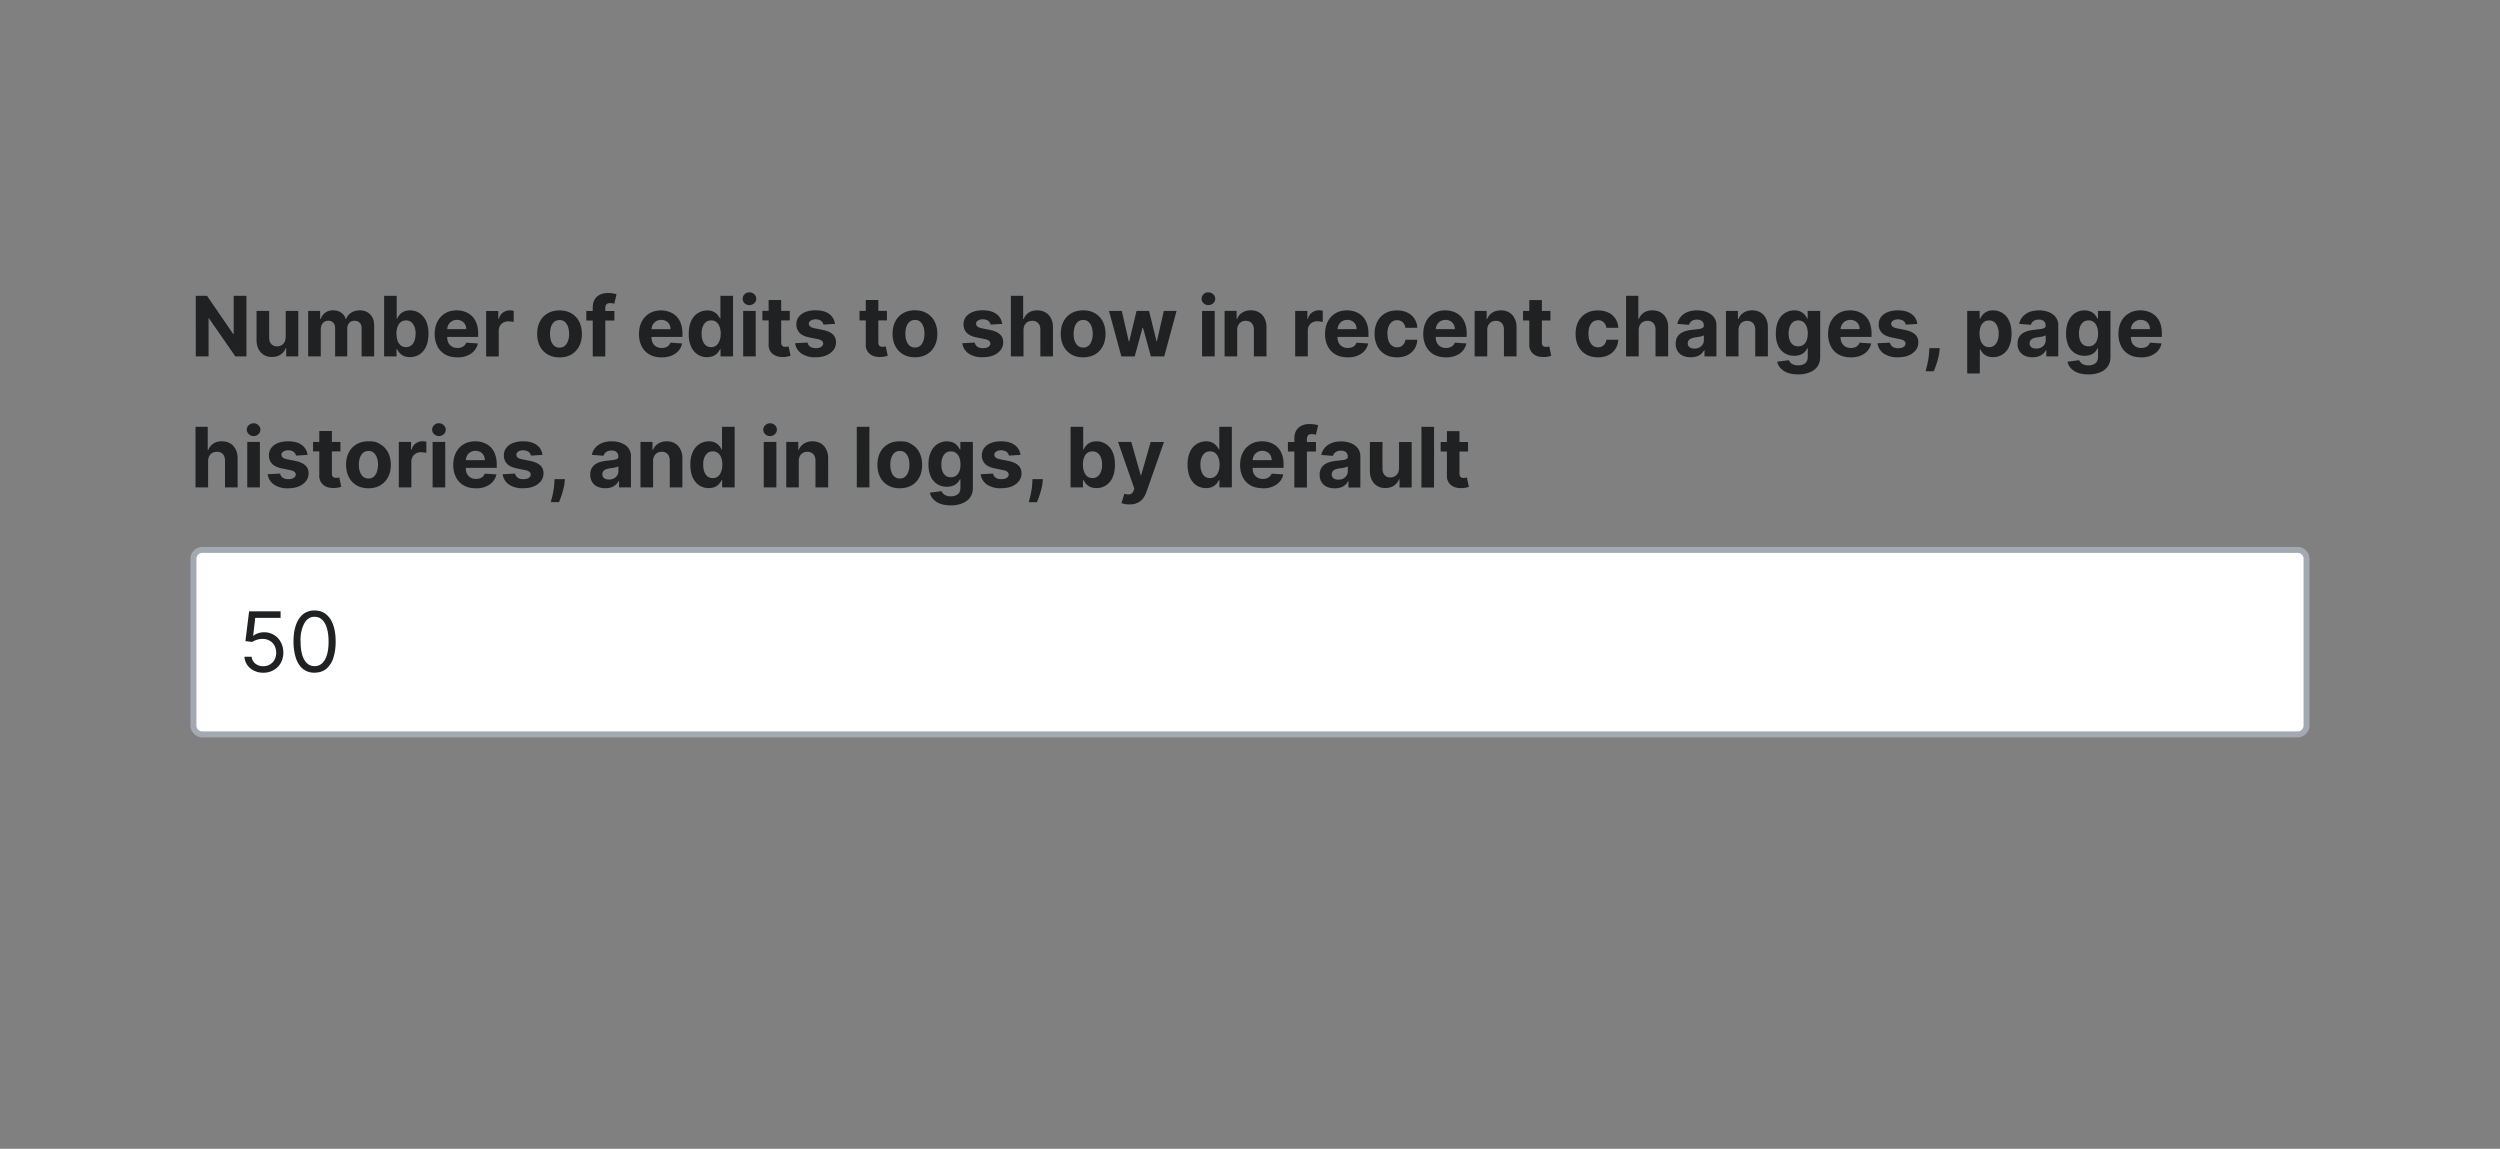 <?xml version="1.0" encoding="UTF-8"?>
<svg xmlns="http://www.w3.org/2000/svg" width="420" height="193" fill="none" viewBox="0 0 420 193">
	<rect x="0" y="0" width="420" height="193" fill="#808080" stroke="none"/>
	<path fill="#202122" d="M41.4 49.7v10.18h-1.86l-4.43-6.4h-.07v6.4h-2.15V49.7h1.89l4.39 6.4h.09v-6.4zm6.6 6.93v-4.39h2.11v7.64h-2.03v-1.39H48a2.3 2.3 0 0 1-.86 1.08q-.6.4-1.46.4-.76.01-1.34-.34a2.4 2.4 0 0 1-.91-.99 3.4 3.4 0 0 1-.33-1.53v-4.87h2.12v4.49q0 .67.36 1.07.36.39.96.39.39 0 .71-.17.34-.18.54-.53t.2-.86Zm3.77 3.25v-7.64h2.01v1.35h.1A2.1 2.1 0 0 1 56 52.14q.79 0 1.34.4.55.38.73 1.05h.08a2 2 0 0 1 .85-1.05q.61-.4 1.46-.4 1.06 0 1.73.68t.67 1.92v5.14h-2.11v-4.72q0-.63-.34-.95a1.2 1.2 0 0 0-.84-.32q-.58 0-.9.36a1.4 1.4 0 0 0-.33.97v4.66H56.3V55.1q0-.56-.32-.89a1.1 1.1 0 0 0-.84-.33q-.36 0-.64.18a1 1 0 0 0-.44.49 2 2 0 0 0-.17.73v4.59zm12.76 0V49.7h2.12v3.83h.07a3 3 0 0 1 .4-.63 2 2 0 0 1 .7-.54q.42-.21 1.07-.22.83 0 1.54.44.7.44 1.13 1.3a5 5 0 0 1 .42 2.2q0 1.26-.41 2.15a3 3 0 0 1-1.12 1.33 3 3 0 0 1-1.57.44q-.6 0-1.05-.2a2 2 0 0 1-.7-.51 3 3 0 0 1-.41-.63h-.1v1.22zm2.08-3.82q0 .69.19 1.19.18.5.54.79.36.28.87.28.52 0 .88-.29t.54-.8.19-1.17-.19-1.16a2 2 0 0 0-.54-.79 1.4 1.4 0 0 0-.88-.28q-.51 0-.87.27a1.7 1.7 0 0 0-.54.78q-.2.5-.2 1.18m10.22 3.97q-1.17 0-2.03-.48a3.3 3.3 0 0 1-1.3-1.36 4.5 4.5 0 0 1-.46-2.1q0-1.17.46-2.06a3.4 3.4 0 0 1 1.29-1.39q.82-.5 1.96-.5.75 0 1.4.25a3.1 3.1 0 0 1 1.91 1.93q.28.72.28 1.7v.58h-6.45v-1.3h4.45q0-.45-.2-.81a1.4 1.4 0 0 0-.55-.55 1.6 1.6 0 0 0-.8-.2 1.6 1.6 0 0 0-.86.22 1.6 1.6 0 0 0-.58.59 2 2 0 0 0-.21.82v1.25q0 .56.2.98.23.4.6.63.4.23.93.23.35 0 .64-.1a1.3 1.3 0 0 0 .82-.79l1.96.13q-.15.7-.61 1.23-.45.52-1.18.82-.72.3-1.67.29m4.85-.15v-7.64h2.05v1.34h.08q.2-.72.7-1.08a2 2 0 0 1 1.13-.37 3 3 0 0 1 .67.08v1.88q-.15-.05-.41-.08l-.49-.04a2 2 0 0 0-.83.2 1.5 1.5 0 0 0-.58.56q-.2.36-.2.83v4.32zm12.33.15q-1.16 0-2-.5a3.4 3.4 0 0 1-1.3-1.38q-.45-.89-.46-2.06 0-1.19.46-2.07a3.3 3.3 0 0 1 1.3-1.38q.84-.5 2-.5t2 .5a3.3 3.3 0 0 1 1.3 1.38q.45.9.46 2.07 0 1.17-.46 2.06a3.4 3.4 0 0 1-1.3 1.39q-.84.49-2 .49m.01-1.64q.53 0 .88-.3.36-.3.53-.83.2-.52.19-1.18 0-.67-.19-1.2a2 2 0 0 0-.53-.82 1.3 1.3 0 0 0-.88-.3q-.52 0-.9.3a2 2 0 0 0-.54.83 4 4 0 0 0-.17 1.19q0 .67.18 1.18.18.53.54.83t.9.3m9.2-6.15v1.6H98.5v-1.6zm-3.64 7.64V51.7q0-.82.32-1.38.33-.55.9-.82a3 3 0 0 1 1.28-.27 5 5 0 0 1 1.5.2l-.38 1.6-.3-.08-.38-.03q-.45 0-.65.22a1 1 0 0 0-.18.6v8.15zm11.56.15q-1.17 0-2.03-.48a3.3 3.3 0 0 1-1.3-1.36 4.5 4.5 0 0 1-.46-2.1q0-1.17.46-2.06a3.4 3.4 0 0 1 1.29-1.39q.83-.5 1.96-.5.75 0 1.4.25a3.1 3.1 0 0 1 1.91 1.93q.28.72.28 1.7v.58h-6.45V55.3h4.45q0-.45-.2-.81a1.4 1.4 0 0 0-.55-.55 1.6 1.6 0 0 0-.8-.2q-.49 0-.86.22a1.6 1.6 0 0 0-.58.59 2 2 0 0 0-.21.82v1.25q0 .56.2.98.22.4.6.63.4.23.93.23.35 0 .64-.1t.5-.3a1.3 1.3 0 0 0 .32-.49l1.96.13q-.15.7-.61 1.23-.45.52-1.18.82-.72.3-1.67.29m7.66-.03q-.87 0-1.57-.44a3 3 0 0 1-1.12-1.33 5 5 0 0 1-.4-2.16q0-1.3.42-2.18t1.12-1.3a3 3 0 0 1 1.55-.45q.63 0 1.07.22.43.21.7.54.25.32.4.62h.06V49.7h2.12v10.18h-2.1v-1.22h-.08q-.15.3-.42.63a2 2 0 0 1-.7.51q-.44.2-1.05.2m.67-1.68q.51 0 .87-.28a2 2 0 0 0 .54-.8q.2-.5.2-1.18t-.2-1.18a1.7 1.7 0 0 0-.54-.78 1.4 1.4 0 0 0-.87-.27q-.52 0-.88.28a2 2 0 0 0-.54.79 3 3 0 0 0-.18 1.16q0 .66.18 1.18.19.5.54.8.36.28.88.28m5.38 1.56v-7.64h2.11v7.64zm1.06-8.62q-.48 0-.81-.31a1 1 0 0 1-.33-.76 1 1 0 0 1 .33-.76 1 1 0 0 1 .8-.31q.49 0 .81.31a1 1 0 0 1 .34.75 1 1 0 0 1-.34.77q-.33.3-.8.3m6.77.98v1.6h-4.6v-1.6zm-3.55-1.83h2.11v7.12q0 .3.1.46.08.16.24.22a1 1 0 0 0 .38.07l.3-.03.23-.04.33 1.57-.45.12a4 4 0 0 1-.7.08q-.77.04-1.34-.2a2 2 0 0 1-.9-.73 2 2 0 0 1-.3-1.24zm11.15 4.01-1.94.12a1 1 0 0 0-.22-.45 1 1 0 0 0-.43-.32 2 2 0 0 0-.63-.12q-.49 0-.83.2t-.34.55q0 .27.22.46.23.2.75.3l1.38.28q1.12.23 1.66.74.55.5.55 1.33 0 .75-.44 1.32-.45.57-1.2.88-.77.32-1.76.32a4 4 0 0 1-2.42-.63 2.5 2.5 0 0 1-1.05-1.73l2.09-.11q.09.45.45.7.38.24.93.24.56 0 .9-.21.34-.23.35-.56a.6.6 0 0 0-.25-.48q-.24-.18-.73-.28l-1.33-.27q-1.12-.22-1.66-.77a2 2 0 0 1-.54-1.41q0-.74.4-1.27t1.12-.82q.74-.3 1.71-.29 1.45 0 2.28.61.83.62.98 1.67m8.72-2.18v1.6h-4.6v-1.6zm-3.55-1.83h2.11v7.12q0 .3.1.46.08.16.24.22a1 1 0 0 0 .38.07l.3-.03.23-.04.33 1.57-.45.12a4 4 0 0 1-.7.08q-.76.04-1.34-.2a2 2 0 0 1-.9-.73 2 2 0 0 1-.3-1.24zm8.26 9.62q-1.17 0-2-.5a3.4 3.4 0 0 1-1.3-1.38q-.46-.89-.46-2.06 0-1.18.46-2.07a3.3 3.3 0 0 1 1.3-1.38q.84-.5 2-.5t2 .5 1.3 1.38q.46.9.46 2.07t-.46 2.06-1.3 1.39-2 .49m0-1.64q.54 0 .89-.3t.53-.83.18-1.18q0-.67-.18-1.2-.18-.51-.53-.82a1.3 1.3 0 0 0-.88-.3q-.54 0-.9.3t-.54.83-.18 1.19.18 1.18.54.83.9.3m14.64-3.97-1.94.12a1 1 0 0 0-.21-.45 1 1 0 0 0-.43-.32 2 2 0 0 0-.63-.12q-.49 0-.83.2t-.34.55q0 .27.22.46.22.2.75.3l1.38.28q1.12.23 1.66.74.55.5.55 1.33 0 .75-.45 1.32-.44.56-1.2.89-.76.3-1.75.3a4 4 0 0 1-2.42-.62 2.5 2.5 0 0 1-1.05-1.73l2.08-.11q.1.45.46.7t.93.24.9-.21q.34-.22.34-.56a.6.6 0 0 0-.24-.48q-.23-.18-.74-.28l-1.32-.27q-1.12-.22-1.66-.77a2 2 0 0 1-.55-1.41q0-.74.4-1.27t1.13-.82q.74-.3 1.71-.29 1.45 0 2.28.62.83.6.97 1.66m3.59 1.04v4.42h-2.12V49.7h2.06v3.89h.09q.26-.67.83-1.06.58-.39 1.45-.39.8 0 1.38.35.6.34.93 1 .33.63.33 1.53v4.86h-2.12V55.4q0-.72-.36-1.1a1.3 1.3 0 0 0-1-.4q-.44 0-.77.19a1.3 1.3 0 0 0-.52.53 2 2 0 0 0-.18.84m10.02 4.57q-1.16 0-2-.5a3.4 3.4 0 0 1-1.3-1.38q-.46-.89-.46-2.06 0-1.18.46-2.07a3.3 3.3 0 0 1 1.3-1.38q.84-.5 2-.5t2 .5a3.3 3.3 0 0 1 1.3 1.38q.46.9.46 2.07t-.46 2.06a3.4 3.4 0 0 1-1.3 1.39q-.84.48-2 .49m.01-1.64q.53 0 .88-.3.36-.3.53-.83.2-.52.19-1.18 0-.67-.19-1.2-.18-.51-.53-.82a1.3 1.3 0 0 0-.88-.3q-.53 0-.9.3a2 2 0 0 0-.53.83 4 4 0 0 0-.18 1.19q0 .67.17 1.18.19.53.55.83t.9.3m6.4 1.49-2.08-7.64h2.15l1.18 5.13h.07l1.23-5.13h2.1l1.26 5.1h.06l1.16-5.1h2.14l-2.07 7.64h-2.24l-1.32-4.8h-.09l-1.31 4.8zm13.56 0v-7.64h2.12v7.64zm1.06-8.62q-.47 0-.8-.31a1 1 0 0 1-.34-.76 1 1 0 0 1 .33-.76 1 1 0 0 1 .81-.31q.48 0 .8.31a1 1 0 0 1 .35.75 1 1 0 0 1-.34.77q-.34.3-.8.3m4.83 4.2v4.42h-2.12v-7.64h2.02v1.35h.09a2 2 0 0 1 .85-1.05q.6-.4 1.45-.4.8 0 1.38.35.6.35.92 1 .33.63.33 1.53v4.86h-2.12V55.4q0-.7-.36-1.1t-1-.4q-.42 0-.75.19a1.3 1.3 0 0 0-.5.53q-.19.36-.2.84m9.75 4.42v-7.64h2.05v1.34h.08q.2-.72.7-1.08a2 2 0 0 1 1.13-.37 3 3 0 0 1 .67.08v1.88l-.41-.08-.49-.04q-.46 0-.83.2a1.5 1.5 0 0 0-.58.56 1.6 1.6 0 0 0-.2.83v4.32zm8.8.15q-1.17 0-2.02-.48a3.3 3.3 0 0 1-1.3-1.36 4.5 4.5 0 0 1-.46-2.1q0-1.17.46-2.06a3.4 3.4 0 0 1 1.28-1.39q.84-.5 1.96-.5.76 0 1.41.25a3.1 3.1 0 0 1 1.9 1.93q.29.73.28 1.7v.58h-6.44v-1.3h4.45q0-.45-.2-.81a1.4 1.4 0 0 0-.55-.55 1.6 1.6 0 0 0-.81-.2q-.47 0-.86.22a1.6 1.6 0 0 0-.57.59 2 2 0 0 0-.22.82v1.25q0 .56.21.98.21.4.6.63.4.23.92.23.35 0 .65-.1t.5-.3a1.3 1.3 0 0 0 .32-.49l1.96.13a3 3 0 0 1-.61 1.23q-.45.52-1.19.82-.72.3-1.66.29Zm8.3 0q-1.17 0-2.02-.5a3.4 3.4 0 0 1-1.29-1.4 4.5 4.5 0 0 1-.45-2.04q0-1.17.46-2.06a3.4 3.4 0 0 1 1.3-1.38q.83-.5 2-.5.99 0 1.74.36a2.9 2.9 0 0 1 1.67 2.56h-2q-.08-.58-.44-.92a1.3 1.3 0 0 0-.94-.36q-.5 0-.86.27t-.57.77-.2 1.23.2 1.24.57.78q.36.27.86.27.36 0 .65-.15t.48-.43q.2-.3.25-.69h2a3 3 0 0 1-.47 1.54 3 3 0 0 1-1.17 1.04 4 4 0 0 1-1.77.37m8.2 0q-1.17 0-2.02-.48a3.3 3.3 0 0 1-1.3-1.36 4.5 4.5 0 0 1-.46-2.1q0-1.17.46-2.06a3.4 3.4 0 0 1 1.28-1.39q.84-.5 1.96-.5.76 0 1.41.25a3.1 3.1 0 0 1 1.9 1.93q.29.73.28 1.7v.58h-6.44v-1.3h4.45q0-.45-.2-.81a1.4 1.4 0 0 0-.55-.55 1.6 1.6 0 0 0-.81-.2q-.47 0-.86.22a1.6 1.6 0 0 0-.57.59 2 2 0 0 0-.22.82v1.25q0 .56.21.98.21.4.6.63.4.23.92.23.35 0 .65-.1t.5-.3a1.3 1.3 0 0 0 .32-.49l1.96.13a3 3 0 0 1-.61 1.23q-.45.52-1.19.82-.72.3-1.66.29Zm6.97-4.57v4.42h-2.12v-7.64h2.02v1.35h.1q.24-.67.84-1.05.6-.4 1.45-.4.8 0 1.38.35.6.35.92 1 .33.63.33 1.53v4.86h-2.12V55.4q0-.7-.35-1.1-.37-.4-1-.4-.43 0-.76.19a1.3 1.3 0 0 0-.5.53q-.2.36-.19.84m10.61-3.22v1.6h-4.6v-1.6zm-3.55-1.83h2.12v7.12q0 .3.08.46.1.16.25.22a1 1 0 0 0 .38.07l.3-.03.23-.04.33 1.57-.45.12a4 4 0 0 1-.7.08q-.75.03-1.34-.2a2 2 0 0 1-.89-.73 2 2 0 0 1-.31-1.24zm11.54 9.62q-1.17 0-2.02-.5a3.4 3.4 0 0 1-1.3-1.4q-.44-.88-.44-2.04t.45-2.06a3.4 3.4 0 0 1 1.3-1.38q.84-.5 2-.5 1 0 1.75.36a2.9 2.9 0 0 1 1.67 2.56h-2q-.08-.58-.45-.92a1.3 1.3 0 0 0-.94-.36q-.48 0-.86.27-.36.27-.56.77-.2.51-.2 1.23 0 .73.2 1.24.2.52.56.78.38.27.86.27.37 0 .65-.15.3-.15.49-.43.2-.3.25-.69h2a3 3 0 0 1-.48 1.54q-.42.66-1.17 1.04a4 4 0 0 1-1.76.37m6.84-4.57v4.42h-2.12V49.7h2.06v3.89h.09q.26-.67.84-1.06.57-.39 1.44-.39.8 0 1.39.35.6.34.92 1 .35.63.33 1.53v4.86h-2.12V55.4q0-.72-.35-1.1a1.3 1.3 0 0 0-1-.4q-.45 0-.77.19a1.3 1.3 0 0 0-.52.53 2 2 0 0 0-.19.84m8.75 4.56q-.73 0-1.3-.25a2 2 0 0 1-.9-.76 2.3 2.3 0 0 1-.33-1.26q0-.64.23-1.07a2 2 0 0 1 .64-.7q.4-.25.91-.4a7 7 0 0 1 1.09-.18l1.07-.13q.4-.07.6-.2a.4.4 0 0 0 .18-.36v-.03q0-.48-.3-.73-.3-.26-.84-.26-.57 0-.9.25a1.2 1.2 0 0 0-.45.63l-1.96-.16q.16-.69.58-1.2a3 3 0 0 1 1.13-.79q.7-.28 1.61-.28.64 0 1.22.15.6.15 1.04.47a2.2 2.2 0 0 1 .99 1.97v5.15h-2.01v-1.06h-.06a2 2 0 0 1-1.24 1.05q-.42.15-1 .15m.61-1.46q.47 0 .83-.18.35-.2.56-.51.2-.31.2-.72v-.81l-.27.12a5 5 0 0 1-.81.17l-.39.05a3 3 0 0 0-.65.18q-.28.11-.43.32a1 1 0 0 0-.16.5q0 .43.32.66.31.22.8.22m7.41-3.1v4.42h-2.11v-7.64h2.01v1.35h.1q.25-.67.84-1.05.6-.4 1.45-.4.8 0 1.39.35.6.35.92 1 .33.63.33 1.53v4.86h-2.12V55.4q0-.7-.36-1.1-.37-.4-1-.4a1.5 1.5 0 0 0-.76.19 1.3 1.3 0 0 0-.5.53q-.18.36-.19.84m10 7.44q-1.04 0-1.77-.28a3 3 0 0 1-1.16-.76 2.3 2.3 0 0 1-.57-1.09l1.96-.26a1.3 1.3 0 0 0 .8.75q.31.12.78.12.69 0 1.14-.34t.45-1.12v-1.4h-.09a2 2 0 0 1-1.13 1.07q-.44.18-1.04.18a3 3 0 0 1-1.57-.4 3 3 0 0 1-1.12-1.23 5 5 0 0 1-.41-2.1q0-1.29.42-2.16t1.13-1.3a3 3 0 0 1 1.54-.44q.65 0 1.08.22.42.21.7.54.25.31.4.63h.08v-1.29h2.1v7.71q0 .98-.47 1.63-.48.66-1.32.99a5 5 0 0 1-1.94.33m.04-4.72q.51 0 .86-.25a1.6 1.6 0 0 0 .55-.74q.2-.48.2-1.15 0-.68-.2-1.17a1.7 1.7 0 0 0-.54-.77 1.4 1.4 0 0 0-.87-.27q-.52 0-.88.28a1.7 1.7 0 0 0-.54.78 3 3 0 0 0-.19 1.15q0 .66.19 1.14.18.48.54.74t.88.26m8.81 1.85q-1.17 0-2.03-.48a3.3 3.3 0 0 1-1.3-1.36 4.5 4.5 0 0 1-.46-2.1q0-1.17.46-2.06a3.4 3.4 0 0 1 1.29-1.39q.82-.5 1.96-.5.75 0 1.4.25a3.1 3.1 0 0 1 1.91 1.93q.27.73.28 1.7v.58h-6.45v-1.3h4.45q0-.45-.2-.81a1.4 1.4 0 0 0-.55-.55 1.6 1.6 0 0 0-.81-.2q-.48 0-.85.22a1.6 1.6 0 0 0-.58.59 2 2 0 0 0-.22.82v1.25q0 .56.21.98.23.4.6.63.4.23.92.23.36 0 .65-.1a1.3 1.3 0 0 0 .82-.79l1.96.13a3 3 0 0 1-.61 1.23q-.45.52-1.18.82-.72.3-1.67.29Zm11.2-5.61-1.94.12a1 1 0 0 0-.21-.45 1 1 0 0 0-.44-.32 2 2 0 0 0-.63-.12q-.49 0-.83.2t-.34.55q0 .28.22.46.22.2.75.3l1.39.28q1.11.23 1.66.74.54.5.54 1.33 0 .75-.44 1.32-.45.57-1.2.89-.77.3-1.76.3a4 4 0 0 1-2.41-.62 2.5 2.5 0 0 1-1.05-1.73l2.08-.11q.1.45.46.7t.93.24q.56 0 .9-.21.33-.22.34-.56a.6.6 0 0 0-.24-.48q-.24-.18-.74-.28l-1.32-.27q-1.12-.22-1.67-.77a2 2 0 0 1-.54-1.41q0-.74.4-1.27t1.13-.82 1.7-.29q1.45 0 2.29.62.83.6.97 1.66m3.77 4.07-.06.54a8 8 0 0 1-.25 1.31 14 14 0 0 1-.37 1.19l-.32.84h-1.37l.2-.82q.13-.52.25-1.18.1-.65.14-1.33l.03-.55zm4.61 4.25v-10.5h2.09v1.29h.1q.13-.31.4-.63a2 2 0 0 1 .7-.54q.42-.22 1.07-.22a2.9 2.9 0 0 1 2.67 1.75q.42.86.42 2.18 0 1.27-.41 2.16a3 3 0 0 1-1.12 1.33 3 3 0 0 1-1.57.44q-.62 0-1.05-.2a2 2 0 0 1-.7-.51 3 3 0 0 1-.42-.63h-.06v4.08zm2.07-6.68q0 .69.2 1.19.18.5.54.79.36.28.87.28t.88-.29q.35-.28.54-.8a3 3 0 0 0 .19-1.17 3 3 0 0 0-.19-1.16 2 2 0 0 0-.54-.79 1.4 1.4 0 0 0-.88-.28q-.52 0-.87.27a1.7 1.7 0 0 0-.55.78q-.19.5-.19 1.18m8.93 3.96a3 3 0 0 1-1.3-.25 2 2 0 0 1-.91-.76 2.3 2.3 0 0 1-.33-1.26q0-.64.23-1.07t.64-.7q.4-.25.92-.4a7 7 0 0 1 1.08-.18l1.07-.13q.4-.07.6-.2a.4.4 0 0 0 .18-.36v-.03q0-.48-.3-.73-.3-.26-.83-.26-.58 0-.91.25a1.2 1.2 0 0 0-.45.63l-1.96-.16q.15-.69.59-1.2a3 3 0 0 1 1.12-.79q.7-.27 1.61-.28.65 0 1.22.15.6.15 1.04.47a2.2 2.2 0 0 1 .99 1.97v5.15h-2.01v-1.06h-.06a2.2 2.2 0 0 1-1.23 1.05q-.45.15-1 .15m.6-1.46q.47 0 .83-.18.36-.2.56-.51t.2-.72v-.81l-.27.12-.38.1-.43.07-.39.05a3 3 0 0 0-.65.18q-.28.11-.43.32a1 1 0 0 0-.16.5q0 .43.32.66.31.22.8.22m8.74 4.34q-1.03 0-1.77-.28a3 3 0 0 1-1.16-.76 2.3 2.3 0 0 1-.56-1.09l1.96-.26a1.3 1.3 0 0 0 .8.75q.3.12.78.12.69 0 1.14-.34t.45-1.12v-1.4h-.1a2 2 0 0 1-.4.6 2 2 0 0 1-.72.47q-.44.18-1.05.18a3 3 0 0 1-1.56-.4 3 3 0 0 1-1.12-1.23 5 5 0 0 1-.42-2.1q0-1.29.43-2.16.42-.87 1.12-1.3a2.9 2.9 0 0 1 2.62-.22q.43.21.7.54a3 3 0 0 1 .4.63h.09v-1.29h2.1v7.71q0 .98-.48 1.63-.46.66-1.32.99a5 5 0 0 1-1.93.33m.04-4.72q.51 0 .87-.25.36-.27.54-.74.2-.48.2-1.15t-.2-1.17a1.7 1.7 0 0 0-.54-.77 1.4 1.4 0 0 0-.87-.27q-.52 0-.88.28a1.7 1.7 0 0 0-.54.78 3 3 0 0 0-.18 1.15q0 .66.18 1.14.19.48.54.74t.88.26m8.82 1.85q-1.2 0-2.03-.48a3.3 3.3 0 0 1-1.3-1.36 4.5 4.5 0 0 1-.46-2.1q0-1.17.45-2.06a3.4 3.4 0 0 1 1.3-1.39q.82-.5 1.95-.5.75 0 1.4.25a3.1 3.1 0 0 1 1.92 1.93q.27.73.27 1.7v.58h-6.45v-1.3h4.46q0-.45-.2-.81a1.4 1.4 0 0 0-.55-.55 1.6 1.6 0 0 0-.81-.2q-.49 0-.86.22a1.6 1.6 0 0 0-.58.59 2 2 0 0 0-.21.82v1.25q0 .56.2.98.22.4.61.63.38.23.92.23.35 0 .65-.1t.5-.3a1.3 1.3 0 0 0 .32-.49l1.95.13q-.15.7-.6 1.23-.46.52-1.19.82-.72.3-1.67.29ZM34.96 77.46v4.42h-2.11V71.7h2.05v3.89h.1q.25-.67.83-1.06.57-.39 1.45-.39.8 0 1.38.35.6.34.93 1 .33.63.33 1.53v4.86H37.8v-4.49q0-.7-.36-1.1a1.3 1.3 0 0 0-1-.39q-.44 0-.77.19a1.3 1.3 0 0 0-.52.53 2 2 0 0 0-.19.84m6.58 4.42v-7.64h2.12v7.64zm1.06-8.62a1.2 1.2 0 0 1-.8-.32 1 1 0 0 1-.34-.76 1 1 0 0 1 .33-.75q.34-.31.81-.32.48 0 .8.32a1 1 0 0 1 .35.75q0 .45-.34.76-.34.32-.8.32Zm9.07 3.16-1.94.12a1 1 0 0 0-.22-.45 1 1 0 0 0-.43-.32 2 2 0 0 0-.63-.13q-.49 0-.83.21t-.34.55q0 .28.22.46.23.2.75.3l1.38.28q1.12.24 1.66.74.55.5.55 1.33 0 .75-.44 1.32-.45.57-1.2.88-.77.32-1.76.32a4 4 0 0 1-2.42-.63 2.5 2.5 0 0 1-1.05-1.73l2.09-.11q.09.46.45.7.37.24.93.24t.9-.21q.34-.23.35-.56a.6.6 0 0 0-.25-.48q-.24-.19-.73-.28l-1.32-.27q-1.12-.22-1.67-.77a2 2 0 0 1-.54-1.41q0-.74.4-1.27t1.12-.82 1.71-.29q1.45 0 2.28.61.84.62.98 1.67m5.52-2.18v1.6h-4.6v-1.6zm-3.55-1.83h2.12v7.12q0 .3.09.46t.24.22q.17.07.38.07l.3-.03.23-.04.33 1.57-.44.12a4 4 0 0 1-.7.08q-.77.03-1.35-.2a2 2 0 0 1-.89-.73 2 2 0 0 1-.31-1.24zm8.26 9.62q-1.16 0-2-.5a3.4 3.4 0 0 1-1.3-1.38q-.45-.89-.46-2.06 0-1.19.46-2.07a3.3 3.3 0 0 1 1.3-1.38q.84-.5 2-.5c1.16 0 1.44.17 2 .5q.84.5 1.3 1.38.45.9.46 2.07 0 1.17-.46 2.06a3.4 3.4 0 0 1-1.3 1.38q-.84.5-2 .5m0-1.64q.53 0 .89-.3a2 2 0 0 0 .53-.83 4 4 0 0 0 .19-1.19q0-.67-.19-1.18a2 2 0 0 0-.53-.83 1.3 1.3 0 0 0-.88-.3q-.53 0-.9.3-.35.3-.54.83-.18.51-.18 1.18t.18 1.2q.19.52.54.82.37.3.9.3Zm5.1 1.49v-7.64h2.05v1.33h.08q.2-.7.7-1.07a2 2 0 0 1 1.13-.37 3 3 0 0 1 .67.08v1.88q-.15-.05-.42-.08l-.48-.04q-.47 0-.83.2a1.5 1.5 0 0 0-.58.56 1.6 1.6 0 0 0-.21.83v4.32zm5.68 0v-7.64h2.12v7.64zm1.06-8.62a1.2 1.2 0 0 1-.8-.32 1 1 0 0 1-.34-.76 1 1 0 0 1 .33-.75 1 1 0 0 1 .81-.32q.48 0 .8.32a1 1 0 0 1 .35.75 1 1 0 0 1-.34.76q-.34.32-.8.32m6.2 8.77q-1.2 0-2.04-.48a3.3 3.3 0 0 1-1.3-1.36 4.5 4.5 0 0 1-.46-2.1q0-1.17.46-2.06a3.4 3.4 0 0 1 1.29-1.4q.83-.48 1.96-.49.75 0 1.4.25a3.1 3.1 0 0 1 1.91 1.93q.28.72.28 1.7v.58H77v-1.3h4.45q0-.45-.2-.81a1.4 1.4 0 0 0-.55-.55 1.6 1.6 0 0 0-.8-.2 1.6 1.6 0 0 0-.86.22 1.6 1.6 0 0 0-.58.59 2 2 0 0 0-.21.82v1.25q0 .56.2.98.23.4.6.63.4.23.93.23.35 0 .64-.1a1.3 1.3 0 0 0 .82-.79l1.96.13q-.15.7-.61 1.23-.45.52-1.18.82-.72.3-1.67.29Zm11.19-5.61-1.94.12a1 1 0 0 0-.21-.45 1 1 0 0 0-.44-.32 2 2 0 0 0-.63-.13q-.48 0-.83.21-.33.2-.33.55 0 .28.21.46.22.2.76.3l1.38.28q1.12.24 1.66.74t.54 1.33q0 .75-.44 1.32-.44.56-1.2.89-.76.3-1.76.3a4 4 0 0 1-2.41-.62 2.5 2.5 0 0 1-1.05-1.73l2.08-.11q.1.45.46.7t.93.24q.56 0 .9-.21.34-.22.34-.56a.6.6 0 0 0-.24-.48q-.24-.19-.74-.28l-1.32-.27q-1.12-.22-1.67-.77a2 2 0 0 1-.54-1.41q0-.74.4-1.27t1.13-.82 1.7-.29q1.45 0 2.29.62.83.6.97 1.66m3.77 4.07-.06.54a8 8 0 0 1-.25 1.31 14 14 0 0 1-.69 2.02h-1.37l.2-.82q.14-.52.25-1.17a10 10 0 0 0 .14-1.33l.03-.55zm6.79 1.53a3 3 0 0 1-1.3-.25 2 2 0 0 1-.9-.76 2.3 2.3 0 0 1-.34-1.26q0-.64.24-1.07t.63-.7q.4-.25.92-.4.51-.13 1.08-.19.67-.07 1.08-.13.4-.06.59-.18a.4.4 0 0 0 .18-.37v-.03q0-.48-.3-.73-.3-.27-.83-.26-.57 0-.91.25a1.2 1.2 0 0 0-.45.63l-1.96-.16q.15-.7.59-1.2a3 3 0 0 1 1.13-.79q.7-.28 1.6-.28.64 0 1.23.15.58.16 1.04.46a2.2 2.2 0 0 1 .98 1.98v5.15h-2v-1.06h-.07a2.2 2.2 0 0 1-1.23 1.05q-.43.15-1 .15m.6-1.46q.48 0 .83-.18.36-.2.56-.51t.2-.72v-.81l-.27.12-.38.1-.43.07-.38.05a3 3 0 0 0-.66.18q-.28.12-.43.32a1 1 0 0 0-.15.5q0 .42.31.66.32.22.8.22m7.42-3.1v4.42h-2.12v-7.64h2.02v1.35h.09q.25-.67.85-1.05.6-.4 1.45-.4.8 0 1.38.35.6.35.92 1 .33.63.33 1.53v4.86h-2.12v-4.49q0-.7-.35-1.09-.37-.4-1-.4-.43 0-.76.19a1.3 1.3 0 0 0-.5.53 2 2 0 0 0-.2.84m9.36 4.54q-.87 0-1.57-.44-.7-.46-1.12-1.33-.4-.88-.4-2.16a5 5 0 0 1 .42-2.18q.42-.87 1.12-1.3a3 3 0 0 1 1.55-.45q.63 0 1.07.22.42.21.7.54.25.32.4.62h.06V71.7h2.12v10.18h-2.1v-1.22h-.08a3 3 0 0 1-.42.63 2 2 0 0 1-.7.51q-.44.2-1.05.2m.67-1.68q.52 0 .87-.28.36-.28.54-.8.2-.5.2-1.18t-.19-1.18a1.7 1.7 0 0 0-.55-.78 1.4 1.4 0 0 0-.87-.27q-.52 0-.88.28a2 2 0 0 0-.54.79 3 3 0 0 0-.18 1.16q0 .67.18 1.18.19.5.54.8.36.28.88.28m8.57 1.56v-7.64h2.12v7.64zm1.07-8.62q-.48 0-.81-.31a1 1 0 0 1-.34-.76 1 1 0 0 1 .34-.76q.34-.31.8-.32.49 0 .81.32a1 1 0 0 1 .34.75q0 .45-.34.76-.33.32-.8.32m4.82 4.2v4.42h-2.11v-7.64h2.02v1.35h.08q.26-.67.85-1.05.6-.4 1.45-.4.8 0 1.39.35.6.35.92 1 .33.63.33 1.53v4.86H137v-4.49q0-.7-.36-1.09t-1-.4q-.43 0-.75.19a1.3 1.3 0 0 0-.51.53 2 2 0 0 0-.19.84m11.87-5.76v10.18h-2.12V71.7zm5.1 10.33q-1.16 0-2-.5a3.4 3.4 0 0 1-1.3-1.38q-.45-.89-.45-2.06 0-1.19.45-2.07a3.3 3.3 0 0 1 1.3-1.38q.84-.5 2-.5c1.16 0 1.44.17 2 .5a3.3 3.3 0 0 1 1.3 1.38q.46.9.46 2.07t-.45 2.06a3.4 3.4 0 0 1-1.3 1.39q-.85.48-2 .49m.01-1.64q.54 0 .88-.3a2 2 0 0 0 .54-.83q.18-.51.18-1.18t-.18-1.2a2 2 0 0 0-.54-.82 1.3 1.3 0 0 0-.88-.3q-.53 0-.89.3a2 2 0 0 0-.54.83 4 4 0 0 0-.18 1.19q0 .66.18 1.18.18.53.54.83t.9.3Zm8.53 4.51q-1.03 0-1.77-.28a3 3 0 0 1-1.16-.76 2.3 2.3 0 0 1-.56-1.09l1.96-.26a1.3 1.3 0 0 0 .8.75 2 2 0 0 0 .78.12q.69 0 1.14-.34.45-.33.45-1.12v-1.4h-.09a2 2 0 0 1-.42.6 2 2 0 0 1-.71.47q-.44.18-1.05.18a3 3 0 0 1-1.56-.4 3 3 0 0 1-1.12-1.23 5 5 0 0 1-.42-2.1q0-1.29.43-2.16.42-.87 1.12-1.3a2.9 2.9 0 0 1 2.62-.22q.43.21.7.54.27.32.41.62h.08v-1.28h2.1v7.71q0 .98-.47 1.63-.48.66-1.33.99a5 5 0 0 1-1.93.33m.04-4.72q.51 0 .87-.25.36-.27.55-.74.19-.48.19-1.15 0-.68-.19-1.17a1.7 1.7 0 0 0-.55-.77 1.4 1.4 0 0 0-.87-.27q-.51 0-.88.28a1.7 1.7 0 0 0-.54.78 3 3 0 0 0-.18 1.15q0 .66.18 1.14.19.47.54.74.37.26.88.26m11.69-3.76-1.94.12a1 1 0 0 0-.21-.45 1 1 0 0 0-.44-.32 2 2 0 0 0-.63-.13q-.49 0-.83.21t-.34.55a.6.6 0 0 0 .22.46q.22.2.75.3l1.39.28q1.12.23 1.66.74.54.5.54 1.33 0 .75-.44 1.32-.44.56-1.2.89-.76.3-1.76.3a4 4 0 0 1-2.41-.62 2.5 2.5 0 0 1-1.05-1.73l2.08-.11q.1.45.46.7t.93.24q.56 0 .9-.21.34-.22.34-.56a.6.6 0 0 0-.24-.48q-.23-.19-.74-.28l-1.32-.27q-1.12-.22-1.67-.77a2 2 0 0 1-.54-1.41q0-.74.4-1.27t1.13-.82 1.7-.29q1.45 0 2.28.62.84.6.98 1.66m3.77 4.07-.06.54a8 8 0 0 1-.25 1.31 14 14 0 0 1-.37 1.19l-.32.84h-1.37l.2-.82q.14-.52.25-1.18t.14-1.33l.03-.55zm4.65 1.39V71.7h2.12v3.83h.06q.15-.31.4-.63a2 2 0 0 1 .7-.54q.44-.22 1.08-.22a2.9 2.9 0 0 1 2.67 1.75q.42.86.42 2.18 0 1.27-.41 2.16a3 3 0 0 1-1.12 1.33 3 3 0 0 1-1.57.44q-.61 0-1.05-.2a2 2 0 0 1-.7-.51 3 3 0 0 1-.42-.63h-.1v1.22zm2.07-3.82q0 .68.2 1.19.18.5.54.79.36.28.87.28.52 0 .87-.29.36-.28.55-.8a3 3 0 0 0 .19-1.17 3 3 0 0 0-.19-1.16 2 2 0 0 0-.54-.79 1.4 1.4 0 0 0-.88-.28q-.51 0-.88.27-.34.27-.54.78-.19.5-.19 1.18m7.81 6.68a4 4 0 0 1-.75-.06 3 3 0 0 1-.58-.16l.48-1.58q.37.12.67.13a1 1 0 0 0 .52-.14q.23-.15.36-.5l.13-.33-2.74-7.86h2.22l1.59 5.61h.07l1.6-5.6h2.24l-2.97 8.45a4 4 0 0 1-.58 1.08 2.4 2.4 0 0 1-.92.7q-.56.27-1.34.26M202.61 82q-.86 0-1.58-.44-.7-.46-1.11-1.33-.4-.88-.41-2.16a5 5 0 0 1 .42-2.18q.42-.87 1.13-1.3a3 3 0 0 1 1.54-.45q.65 0 1.07.22.43.21.7.54.27.32.4.62h.07V71.7h2.11v10.18h-2.09v-1.22h-.09a3 3 0 0 1-.42.63 2 2 0 0 1-.7.51q-.42.2-1.04.2m.67-1.68q.51 0 .86-.28.36-.28.55-.8.2-.5.2-1.18t-.2-1.18a1.7 1.7 0 0 0-.54-.78 1.4 1.4 0 0 0-.87-.27q-.52 0-.88.28a2 2 0 0 0-.54.79 3 3 0 0 0-.19 1.16q0 .67.19 1.18.18.5.54.8.36.28.88.28m8.85 1.7q-1.17 0-2.03-.47a3.3 3.3 0 0 1-1.3-1.36 4.5 4.5 0 0 1-.46-2.1q0-1.17.46-2.06a3.4 3.4 0 0 1 1.29-1.39q.82-.5 1.96-.5.75 0 1.4.25a3.1 3.1 0 0 1 1.91 1.93q.28.73.28 1.7v.58h-6.45v-1.3h4.45q0-.45-.2-.81a1.4 1.4 0 0 0-.55-.55 1.6 1.6 0 0 0-.8-.2q-.5 0-.86.22a1.6 1.6 0 0 0-.58.59 2 2 0 0 0-.21.82v1.25q0 .56.2.98.22.4.6.63.39.23.93.23.35 0 .64-.1t.5-.3a1.3 1.3 0 0 0 .32-.49l1.96.13q-.15.7-.61 1.23-.45.52-1.18.82-.72.3-1.67.29m8.95-7.78v1.6h-4.71v-1.6zm-3.63 7.64v-8.19q0-.83.32-1.38.33-.54.9-.82a3 3 0 0 1 1.28-.27 5 5 0 0 1 1.5.2l-.38 1.6-.3-.08-.37-.03q-.47 0-.65.22a1 1 0 0 0-.19.6v8.15zm6.79.14q-.73 0-1.3-.25a2 2 0 0 1-.9-.76 2.3 2.3 0 0 1-.34-1.26q0-.64.24-1.07a2 2 0 0 1 .63-.7q.4-.25.92-.4.51-.13 1.08-.19.67-.07 1.08-.13.4-.06.59-.18a.4.4 0 0 0 .18-.37v-.03q0-.48-.3-.73-.3-.27-.83-.26-.57 0-.91.25a1.2 1.2 0 0 0-.45.63l-1.96-.16q.15-.69.59-1.2a3 3 0 0 1 1.13-.79q.7-.28 1.6-.28.65 0 1.23.15t1.03.47a2.2 2.2 0 0 1 .99 1.97v5.15h-2v-1.06h-.07a2 2 0 0 1-1.23 1.05q-.43.15-1 .15m.6-1.46q.48 0 .83-.18.36-.2.56-.51t.2-.72v-.81l-.27.12-.38.1-.43.07-.39.05a3 3 0 0 0-.65.18q-.28.12-.43.32a1 1 0 0 0-.15.5q0 .42.31.66.32.22.8.22m10.2-1.93v-4.39h2.12v7.64h-2.04v-1.39h-.08a2.3 2.3 0 0 1-.86 1.08q-.6.4-1.45.4-.76.01-1.35-.34a2.4 2.4 0 0 1-.91-.99 3.4 3.4 0 0 1-.33-1.54v-4.86h2.12v4.49q0 .67.36 1.07.36.39.96.39.39 0 .72-.18t.53-.52.2-.86m5.89-6.93V81.9h-2.12V71.7zm5.71 2.54v1.6h-4.6v-1.6zm-3.55-1.83h2.11v7.12q0 .3.1.46a.5.5 0 0 0 .24.22q.17.07.38.07l.3-.03.23-.04.33 1.57-.45.12a4 4 0 0 1-.7.08q-.76.03-1.34-.2a2 2 0 0 1-.89-.73 2 2 0 0 1-.31-1.24z"/>
	<path fill="#fff" d="M32.5 93.88a1.5 1.5 0 0 1 1.5-1.5h352a1.5 1.5 0 0 1 1.5 1.5v28a1.5 1.5 0 0 1-1.5 1.5H34a1.5 1.5 0 0 1-1.5-1.5z"/>
	<path stroke="#A2A9B1" stroke-linecap="square" d="M32.5 93.88a1.5 1.5 0 0 1 1.5-1.5h352a1.5 1.5 0 0 1 1.5 1.5v28a1.5 1.5 0 0 1-1.5 1.5H34a1.5 1.5 0 0 1-1.5-1.5z"/>
	<path fill="#202122" d="M44.24 113.02a3.5 3.5 0 0 1-1.58-.35 3 3 0 0 1-1.12-.95 2.6 2.6 0 0 1-.47-1.39h1.2q.06.7.62 1.15t1.35.44a2 2 0 0 0 1.1-.29q.51-.3.78-.8a2.4 2.4 0 0 0 .28-1.17q0-.67-.29-1.2a2 2 0 0 0-.8-.82 2.3 2.3 0 0 0-1.15-.3 3 3 0 0 0-.96.13q-.5.15-.81.38l-1.16-.14.62-5.01h5.29v1.1h-4.26l-.35 3h.06q.3-.26.78-.42t.98-.16a3.1 3.1 0 0 1 2.82 1.66q.43.77.43 1.76 0 .98-.44 1.74a3 3 0 0 1-1.2 1.2q-.76.44-1.72.44m8.61 0q-1.13 0-1.91-.61-.8-.61-1.21-1.79a9 9 0 0 1-.42-2.83q0-1.65.42-2.82t1.21-1.8a3 3 0 0 1 1.91-.61q1.12 0 1.9.62.8.61 1.22 1.79.42 1.17.42 2.82a9 9 0 0 1-.42 2.83 4 4 0 0 1-1.2 1.79q-.8.6-1.92.6m0-1.1q1.11 0 1.73-1.07t.62-3.06q0-1.32-.29-2.25a3 3 0 0 0-.8-1.42 1.8 1.8 0 0 0-1.26-.49q-1.1 0-1.73 1.1a6 6 0 0 0-.62 3.06q0 1.32.28 2.25t.8 1.4a1.8 1.8 0 0 0 1.27.48"/>
</svg>
